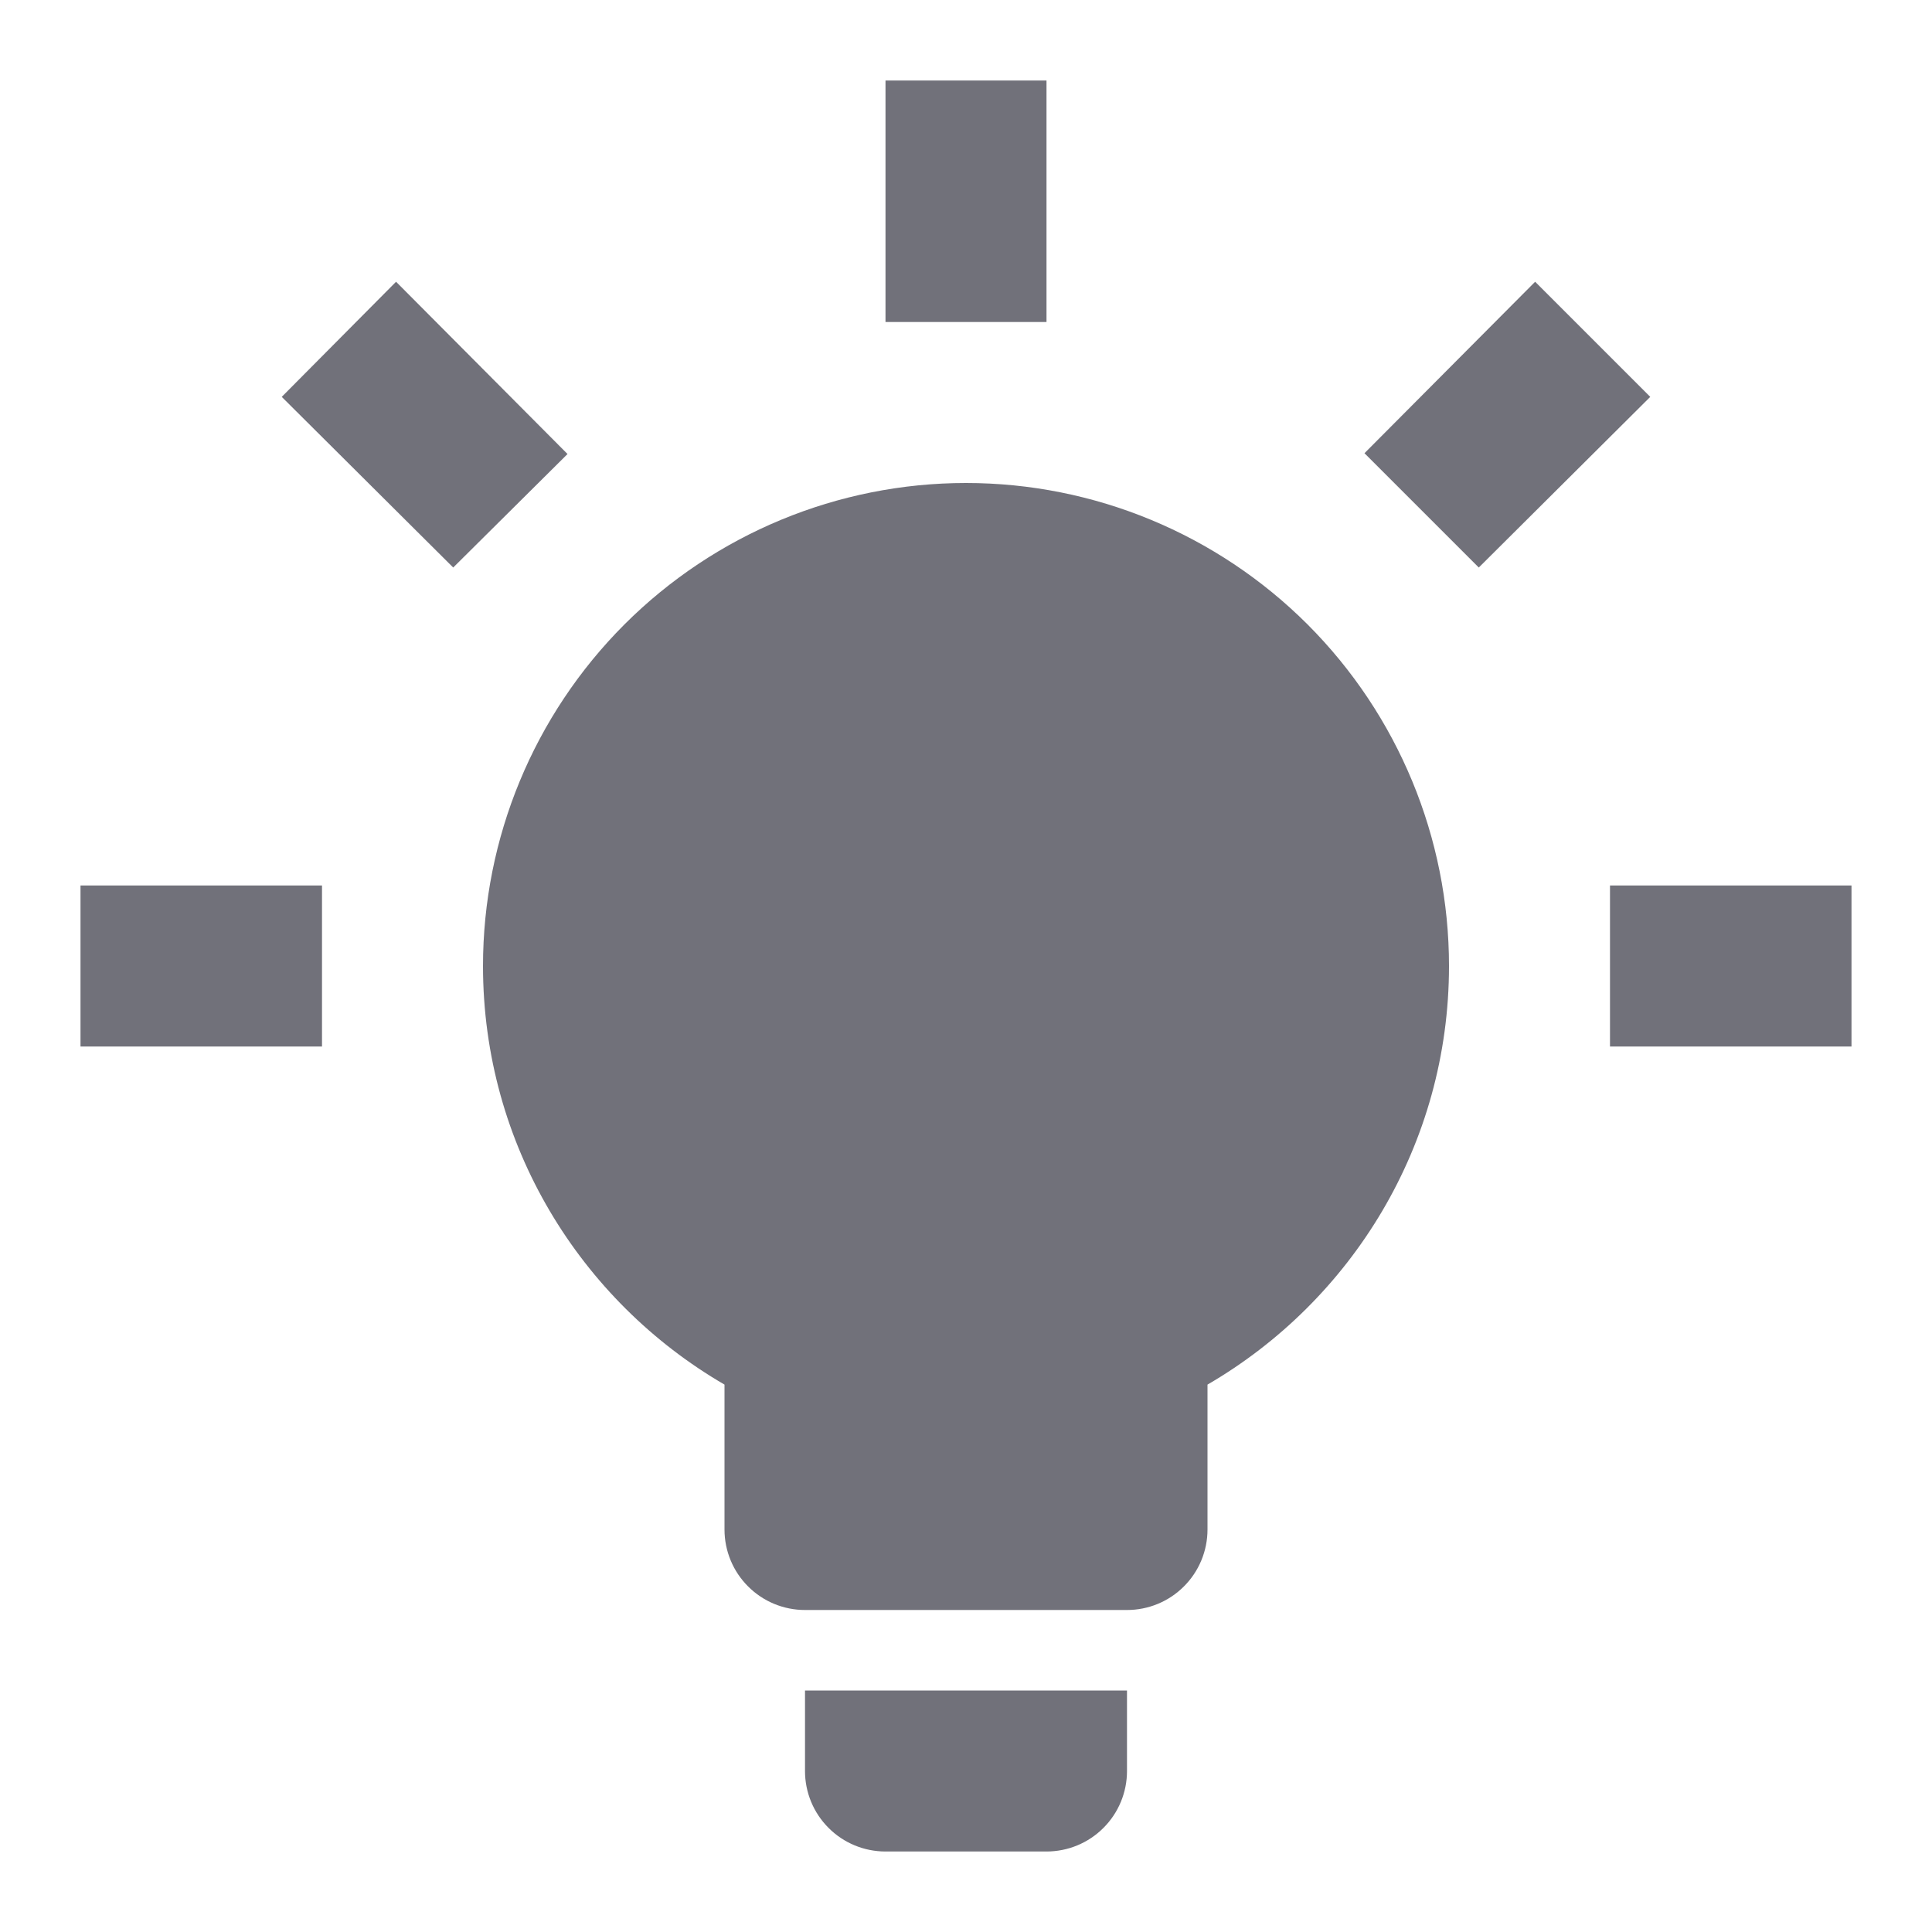 <svg width="24" height="24" viewBox="0 0 24 24" fill="none" xmlns="http://www.w3.org/2000/svg">
<path d="M12 6C13.591 6 15.117 6.632 16.243 7.757C17.368 8.883 18 10.409 18 12C18 14.22 16.79 16.16 15 17.2V19C15 19.265 14.895 19.52 14.707 19.707C14.52 19.895 14.265 20 14 20H10C9.735 20 9.48 19.895 9.293 19.707C9.105 19.52 9 19.265 9 19V17.2C7.21 16.16 6 14.22 6 12C6 10.409 6.632 8.883 7.757 7.757C8.883 6.632 10.409 6 12 6ZM14 21V22C14 22.265 13.895 22.52 13.707 22.707C13.52 22.895 13.265 23 13 23H11C10.735 23 10.48 22.895 10.293 22.707C10.105 22.52 10 22.265 10 22V21H14ZM20 11H23V13H20V11ZM1 11H4V13H1V11ZM13 1V4H11V1H13ZM4.92 3.5L7.05 5.64L5.63 7.05L3.5 4.93L4.92 3.5ZM16.95 5.63L19.07 3.5L20.5 4.93L18.37 7.05L16.95 5.63Z" fill="#71717A"/>
</svg>

